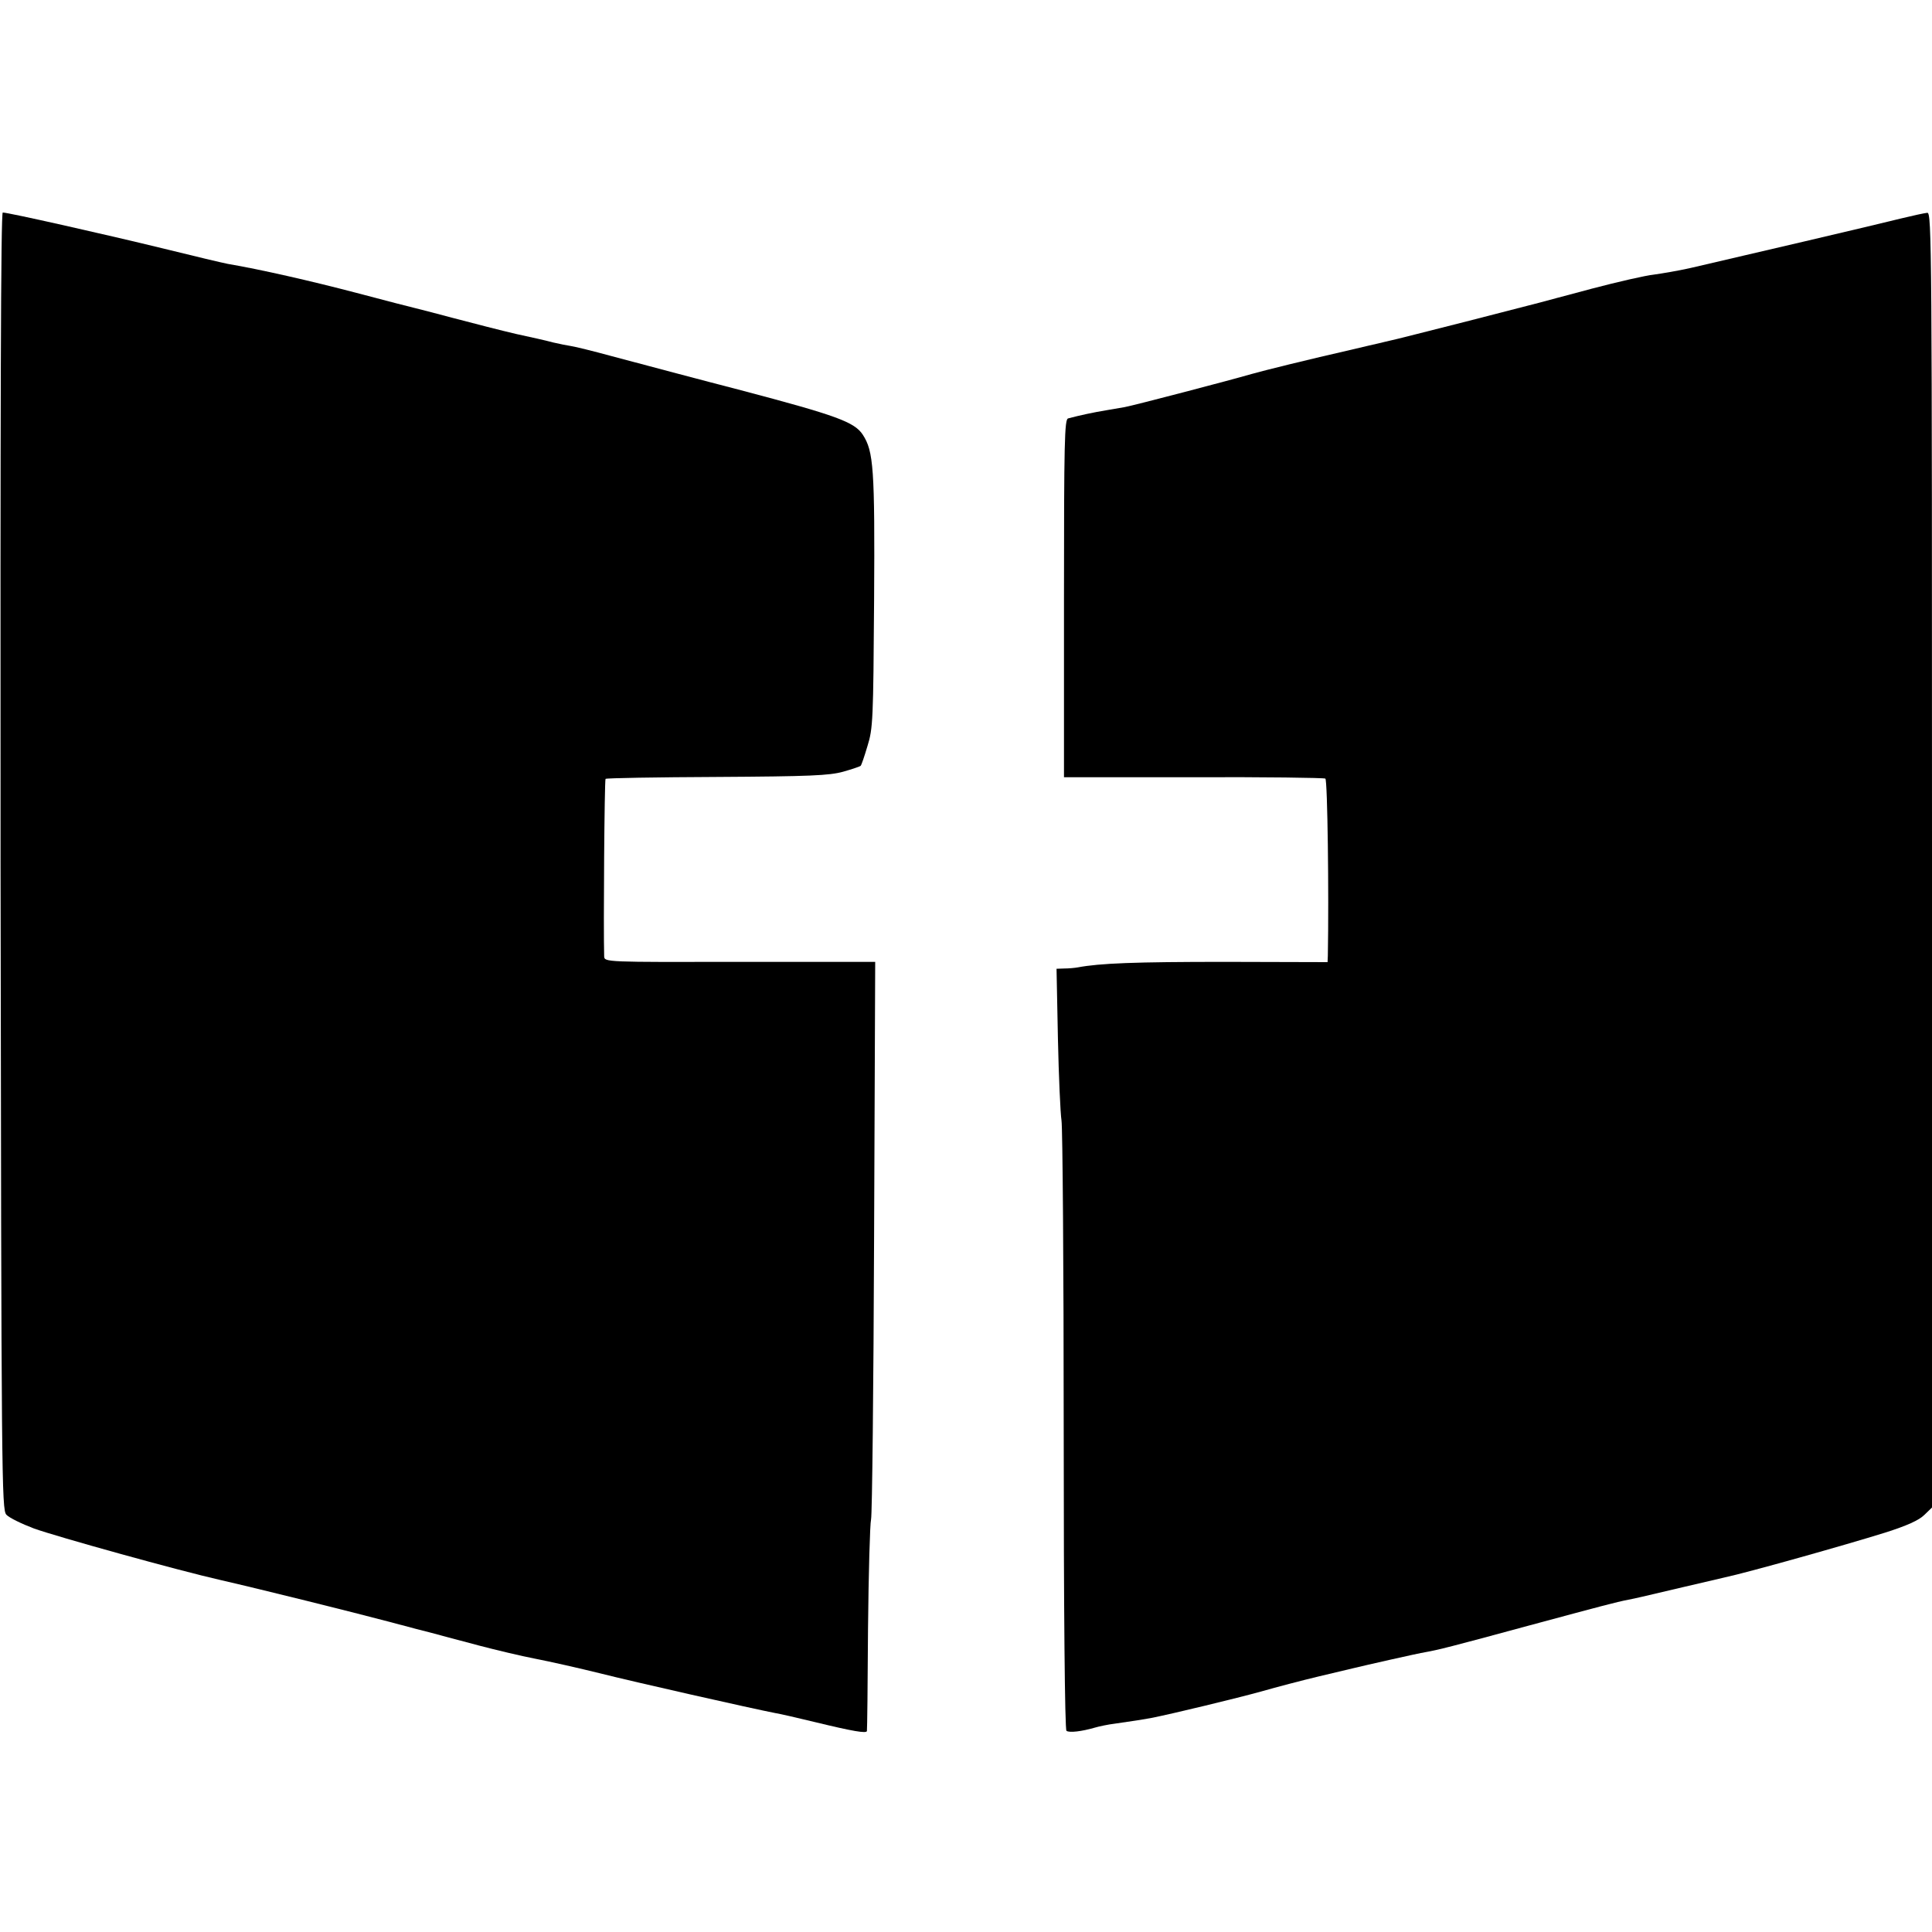 <?xml version="1.0" standalone="no"?>
<!DOCTYPE svg PUBLIC "-//W3C//DTD SVG 20010904//EN"
 "http://www.w3.org/TR/2001/REC-SVG-20010904/DTD/svg10.dtd">
<svg version="1.0" xmlns="http://www.w3.org/2000/svg"
 width="700pt" height="700pt" viewBox="0 0 700 700"
 preserveAspectRatio="xMidYMid meet">
<g transform="translate(0,700) scale(0.1,-0.1)"
fill="#000000" stroke="none">
<path d="M2 3881 c3 -2247 4 -2350 21 -2369 10 -11 55 -33 100 -50 80 -29 526
-153 677 -187 140 -32 474 -115 610 -151 74 -20 140 -37 145 -38 36 -10 83
-22 180 -48 61 -16 153 -38 205 -48 52 -10 158 -34 235 -53 118 -30 552 -128
635 -144 14 -2 79 -17 145 -33 136 -33 184 -41 186 -32 1 4 3 171 4 372 2 201
7 379 11 395 4 17 9 478 11 1025 l4 995 -491 0 c-486 -1 -490 -1 -491 20 -3
98 1 638 5 643 3 3 185 6 403 7 338 2 407 5 458 19 32 9 61 19 63 21 3 2 14
35 25 72 20 64 21 94 24 528 3 479 -2 540 -41 600 -30 46 -96 70 -441 161
-155 40 -289 76 -470 124 -66 18 -131 34 -145 36 -14 2 -43 8 -65 13 -22 6
-83 20 -135 31 -52 12 -153 38 -225 57 -71 19 -137 36 -146 38 -9 2 -103 26
-208 54 -164 43 -348 85 -466 105 -16 3 -122 28 -235 56 -209 51 -560 130
-580 130 -7 0 -9 -698 -8 -2349z"/>
<path d="M6890 6209 c-74 -19 -609 -144 -765 -180 -44 -10 -104 -20 -133 -24
-29 -3 -130 -26 -225 -51 -95 -25 -179 -48 -187 -50 -8 -2 -129 -33 -268 -69
-139 -35 -263 -67 -275 -69 -12 -3 -31 -7 -42 -10 -11 -2 -51 -12 -90 -21
-171 -39 -324 -77 -370 -90 -79 -23 -427 -114 -460 -120 -16 -3 -45 -8 -64
-11 -49 -8 -100 -19 -141 -30 -13 -3 -15 -84 -15 -652 l0 -648 468 0 c258 1
473 -2 479 -5 8 -5 13 -421 9 -642 l-1 -23 -372 1 c-326 0 -454 -5 -533 -20
-11 -2 -33 -4 -48 -4 l-29 -1 5 -252 c3 -139 9 -273 13 -298 4 -25 8 -531 8
-1125 0 -643 4 -1083 10 -1086 10 -8 56 -2 101 11 17 5 50 12 75 15 57 8 108
16 129 20 77 15 316 73 399 96 56 16 151 41 210 55 59 14 114 27 122 29 45 11
239 55 265 59 45 8 90 19 377 97 264 71 312 84 358 93 31 6 34 7 200 46 74 17
142 33 150 35 84 18 436 117 580 162 79 25 123 45 142 64 l28 27 0 2346 c0
2230 -1 2346 -17 2345 -10 -1 -52 -10 -93 -20z"/>
</g>
</svg>
